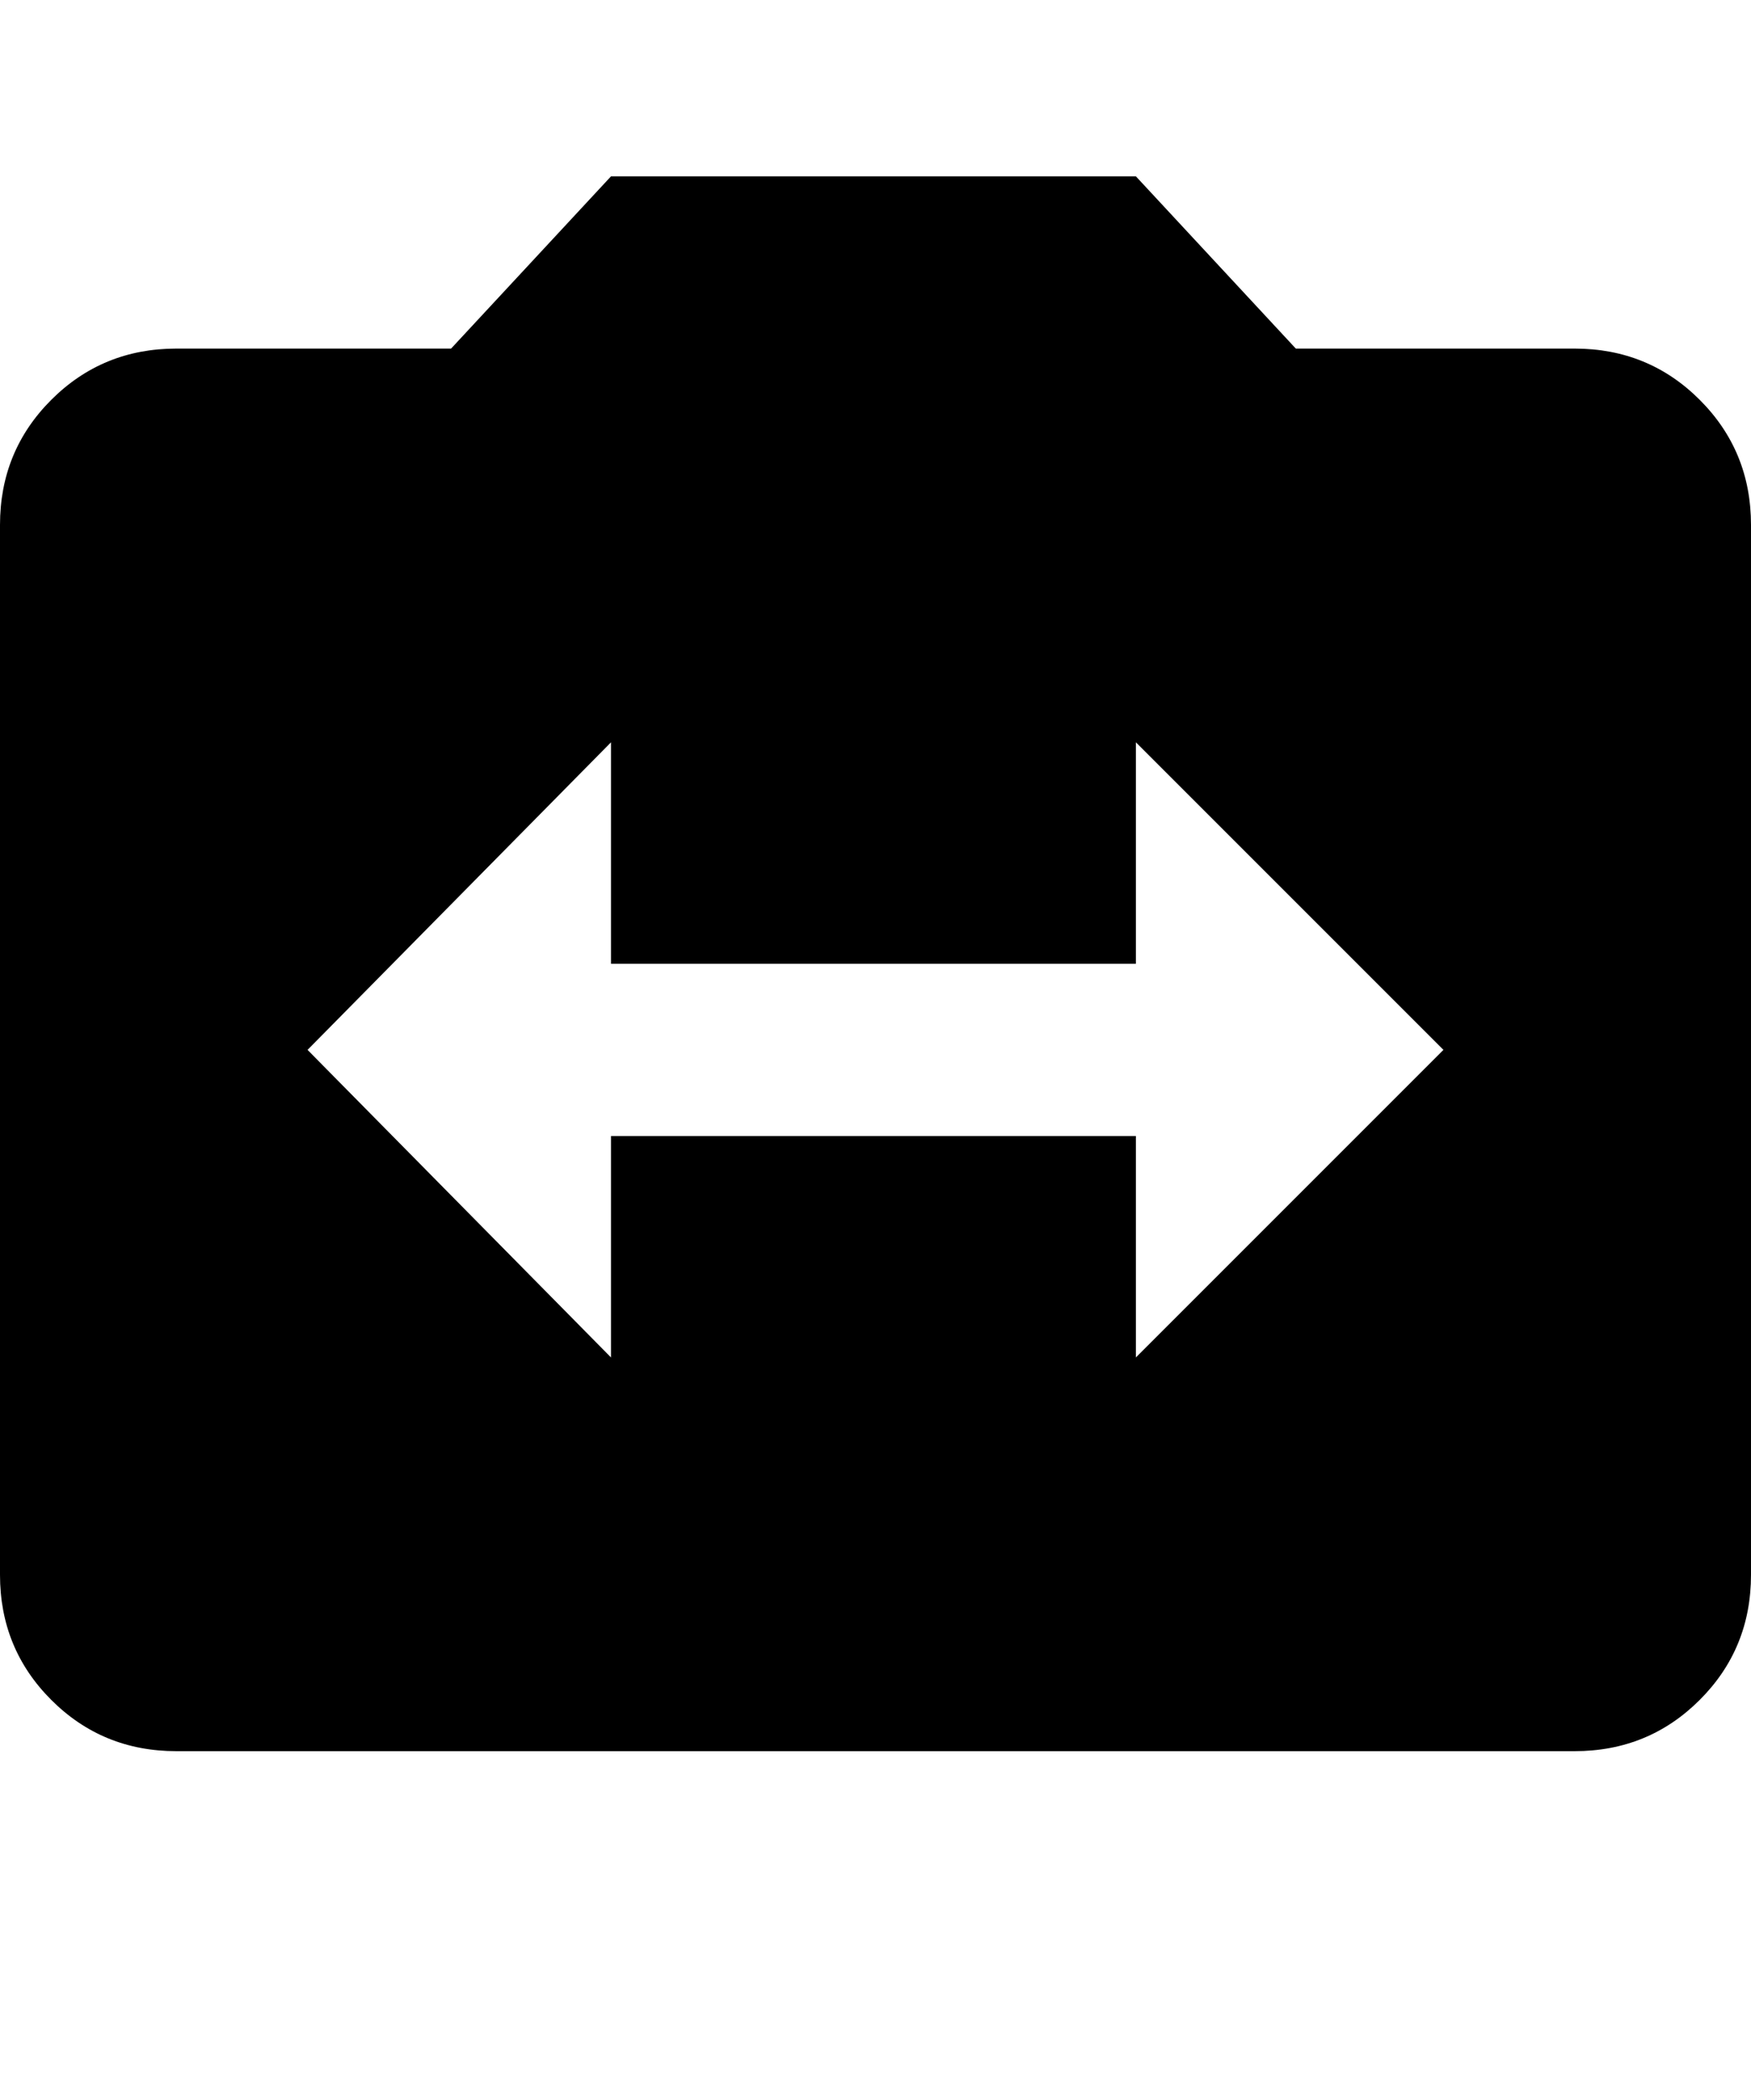 <svg xmlns="http://www.w3.org/2000/svg" viewBox="0 0 427 512"><path d="M384 85q18 0 30.5 12.5t12.5 30.5v256q0 18-12.5 30.5t-30.5 12.5h-341q-18 0-30.5-12.5t-12.5-30.5v-256q0-18 12.5-30.5t30.5-12.5h67l39-42h128l39 42h68zm-107 246l75-75-75-75v54h-128v-54l-74 75 74 75v-54h128v54z"/></svg>